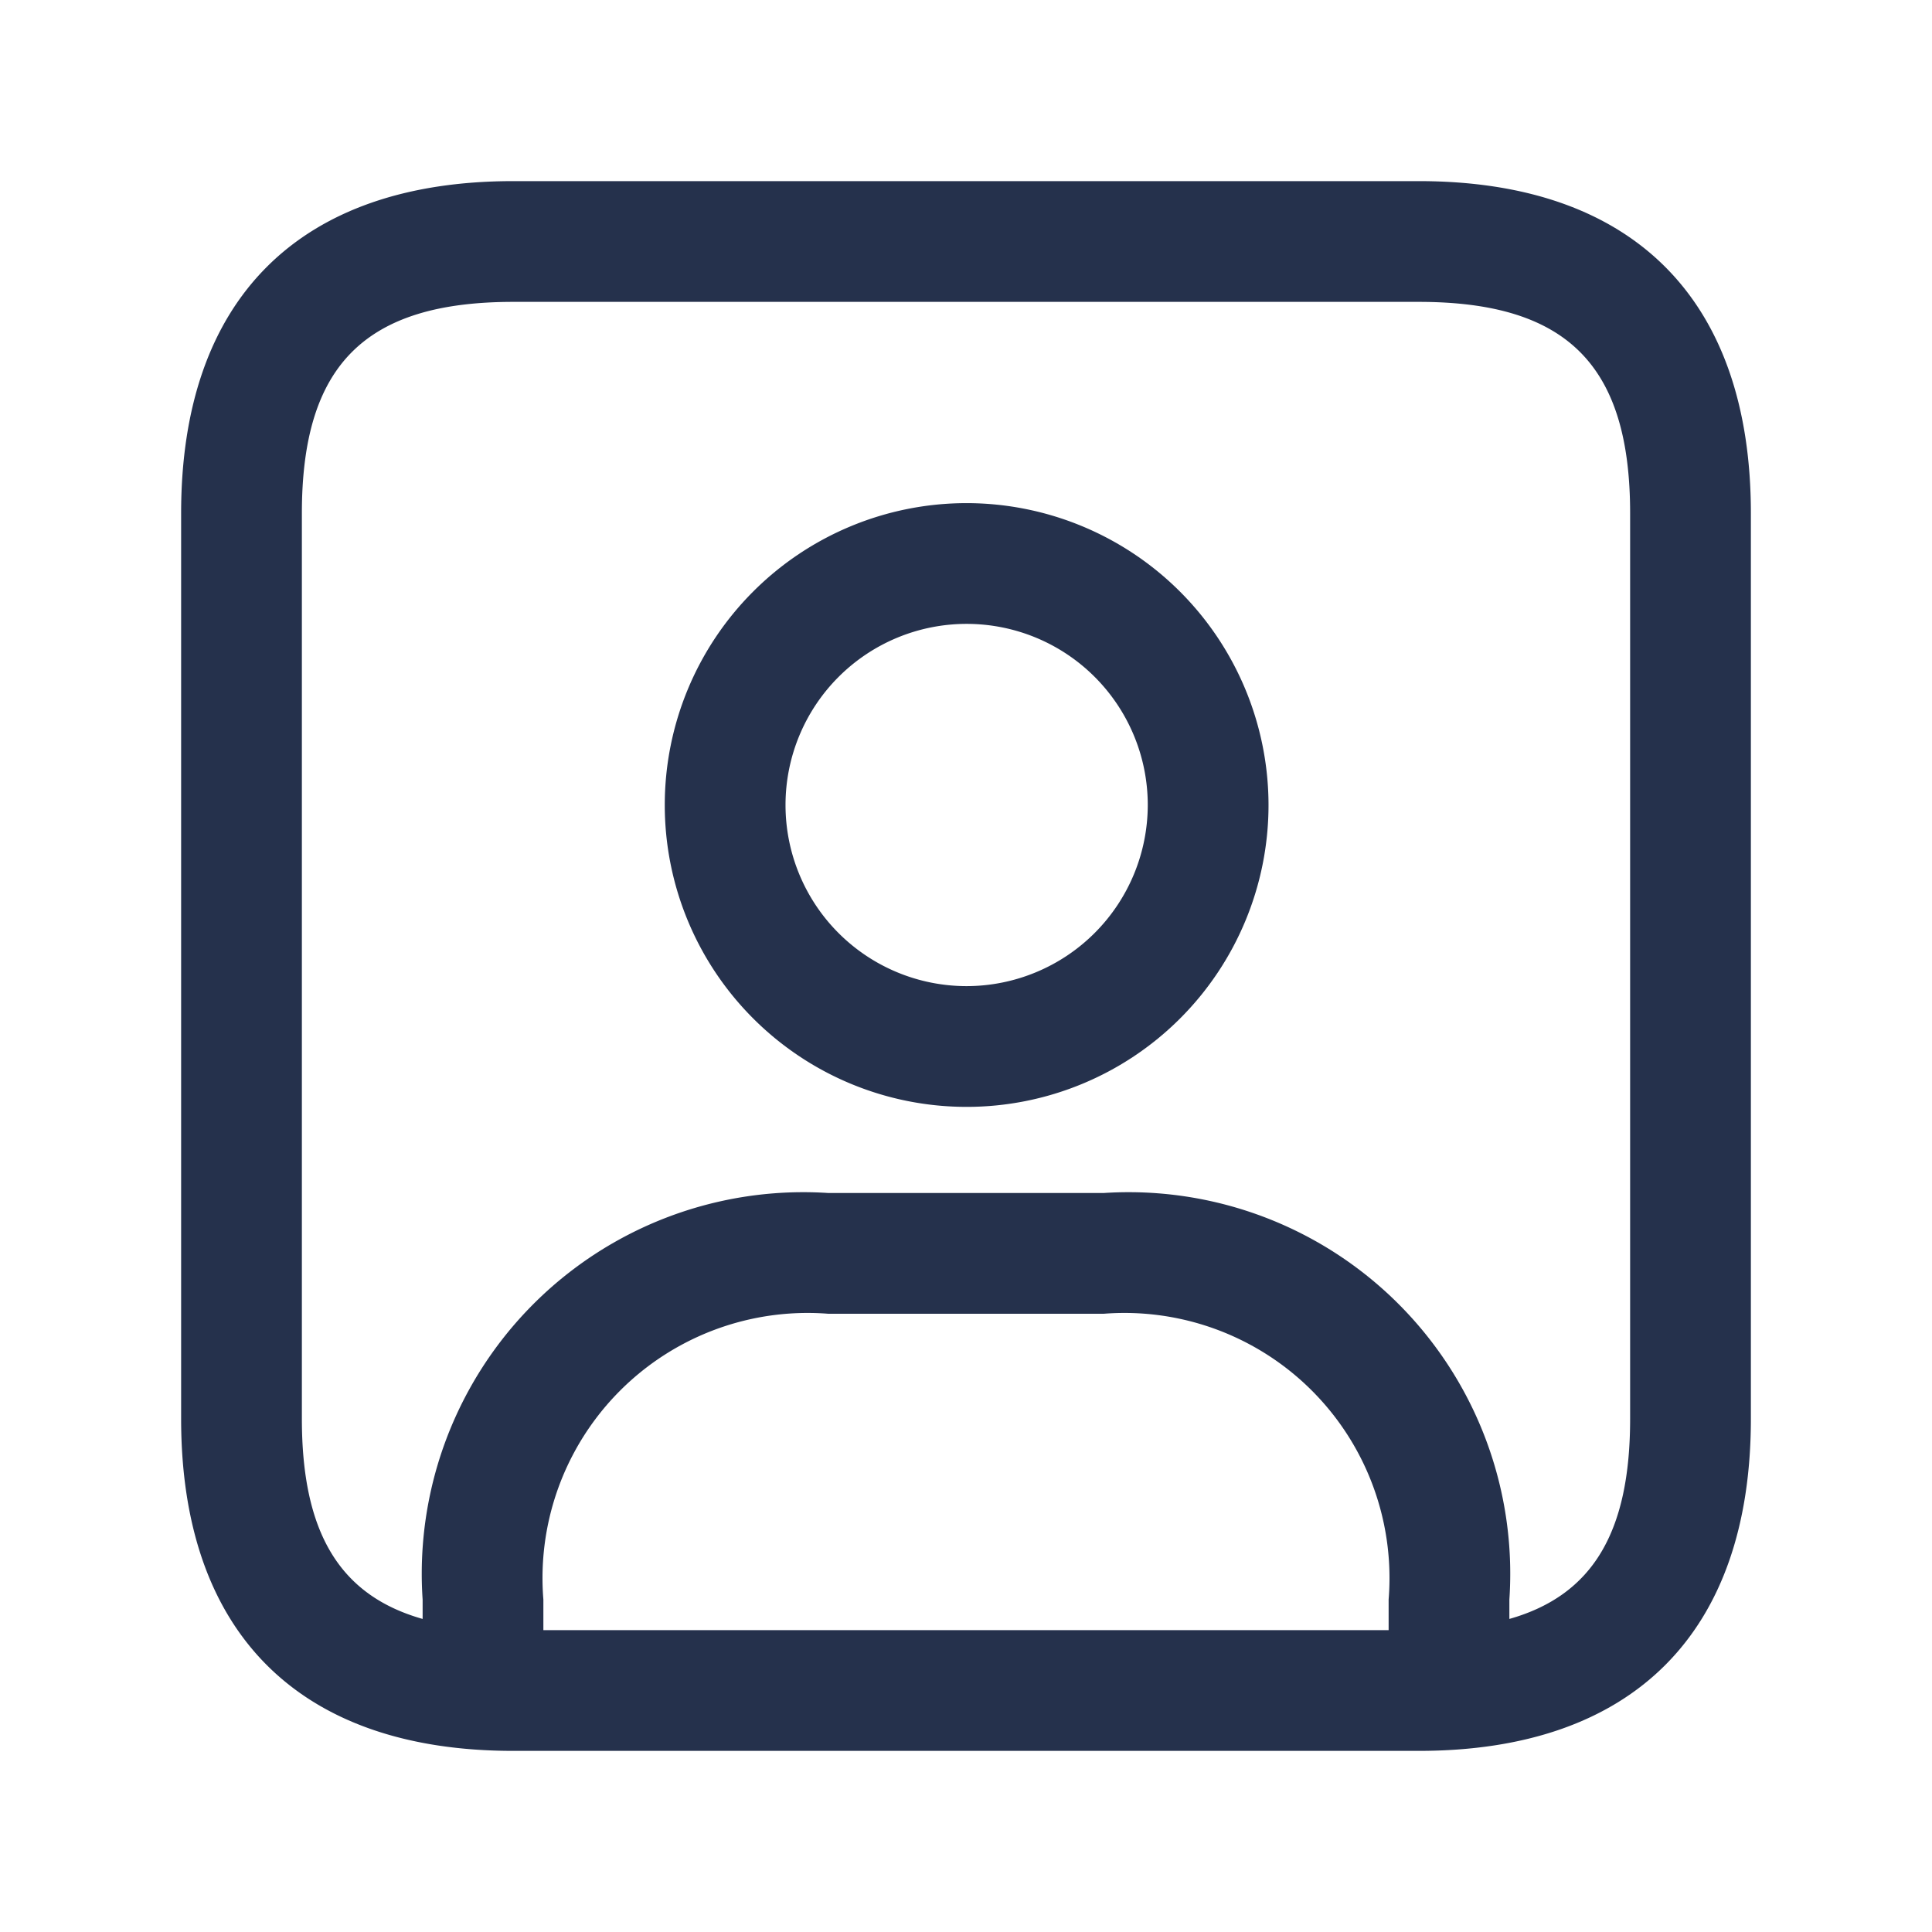 <svg id="Layer" xmlns="http://www.w3.org/2000/svg" viewBox="0 0 24 24"><defs><style>.cls-1{fill:#25314c;}</style></defs><path id="user-square" class="cls-1" d="M17.625,2.25H6.375c-2.66,0-4.125,1.465-4.125,4.125v11.25c0,2.66,1.465,4.125,4.125,4.125h11.25c2.66,0,4.125-1.465,4.125-4.125V6.375C21.75,3.715,20.285,2.25,17.625,2.25Zm-.375,18H6.75v-.38a3.293,3.293,0,0,1,3.54-3.55h3.42a3.293,3.293,0,0,1,3.54,3.55Zm3-2.625c0,1.406-.463,2.192-1.5,2.486V19.87a4.74,4.74,0,0,0-5.04-5.05H10.29a4.74,4.74,0,0,0-5.04,5.05v.241c-1.037-.294-1.5-1.08-1.5-2.486V6.375c0-1.84.785-2.625,2.625-2.625h11.25c1.84,0,2.625.785,2.625,2.625ZM12.008,6.25A3.75,3.75,0,1,0,15.758,10,3.754,3.754,0,0,0,12.008,6.25Zm0,6A2.25,2.25,0,1,1,14.258,10,2.253,2.253,0,0,1,12.008,12.25Z"/></svg>